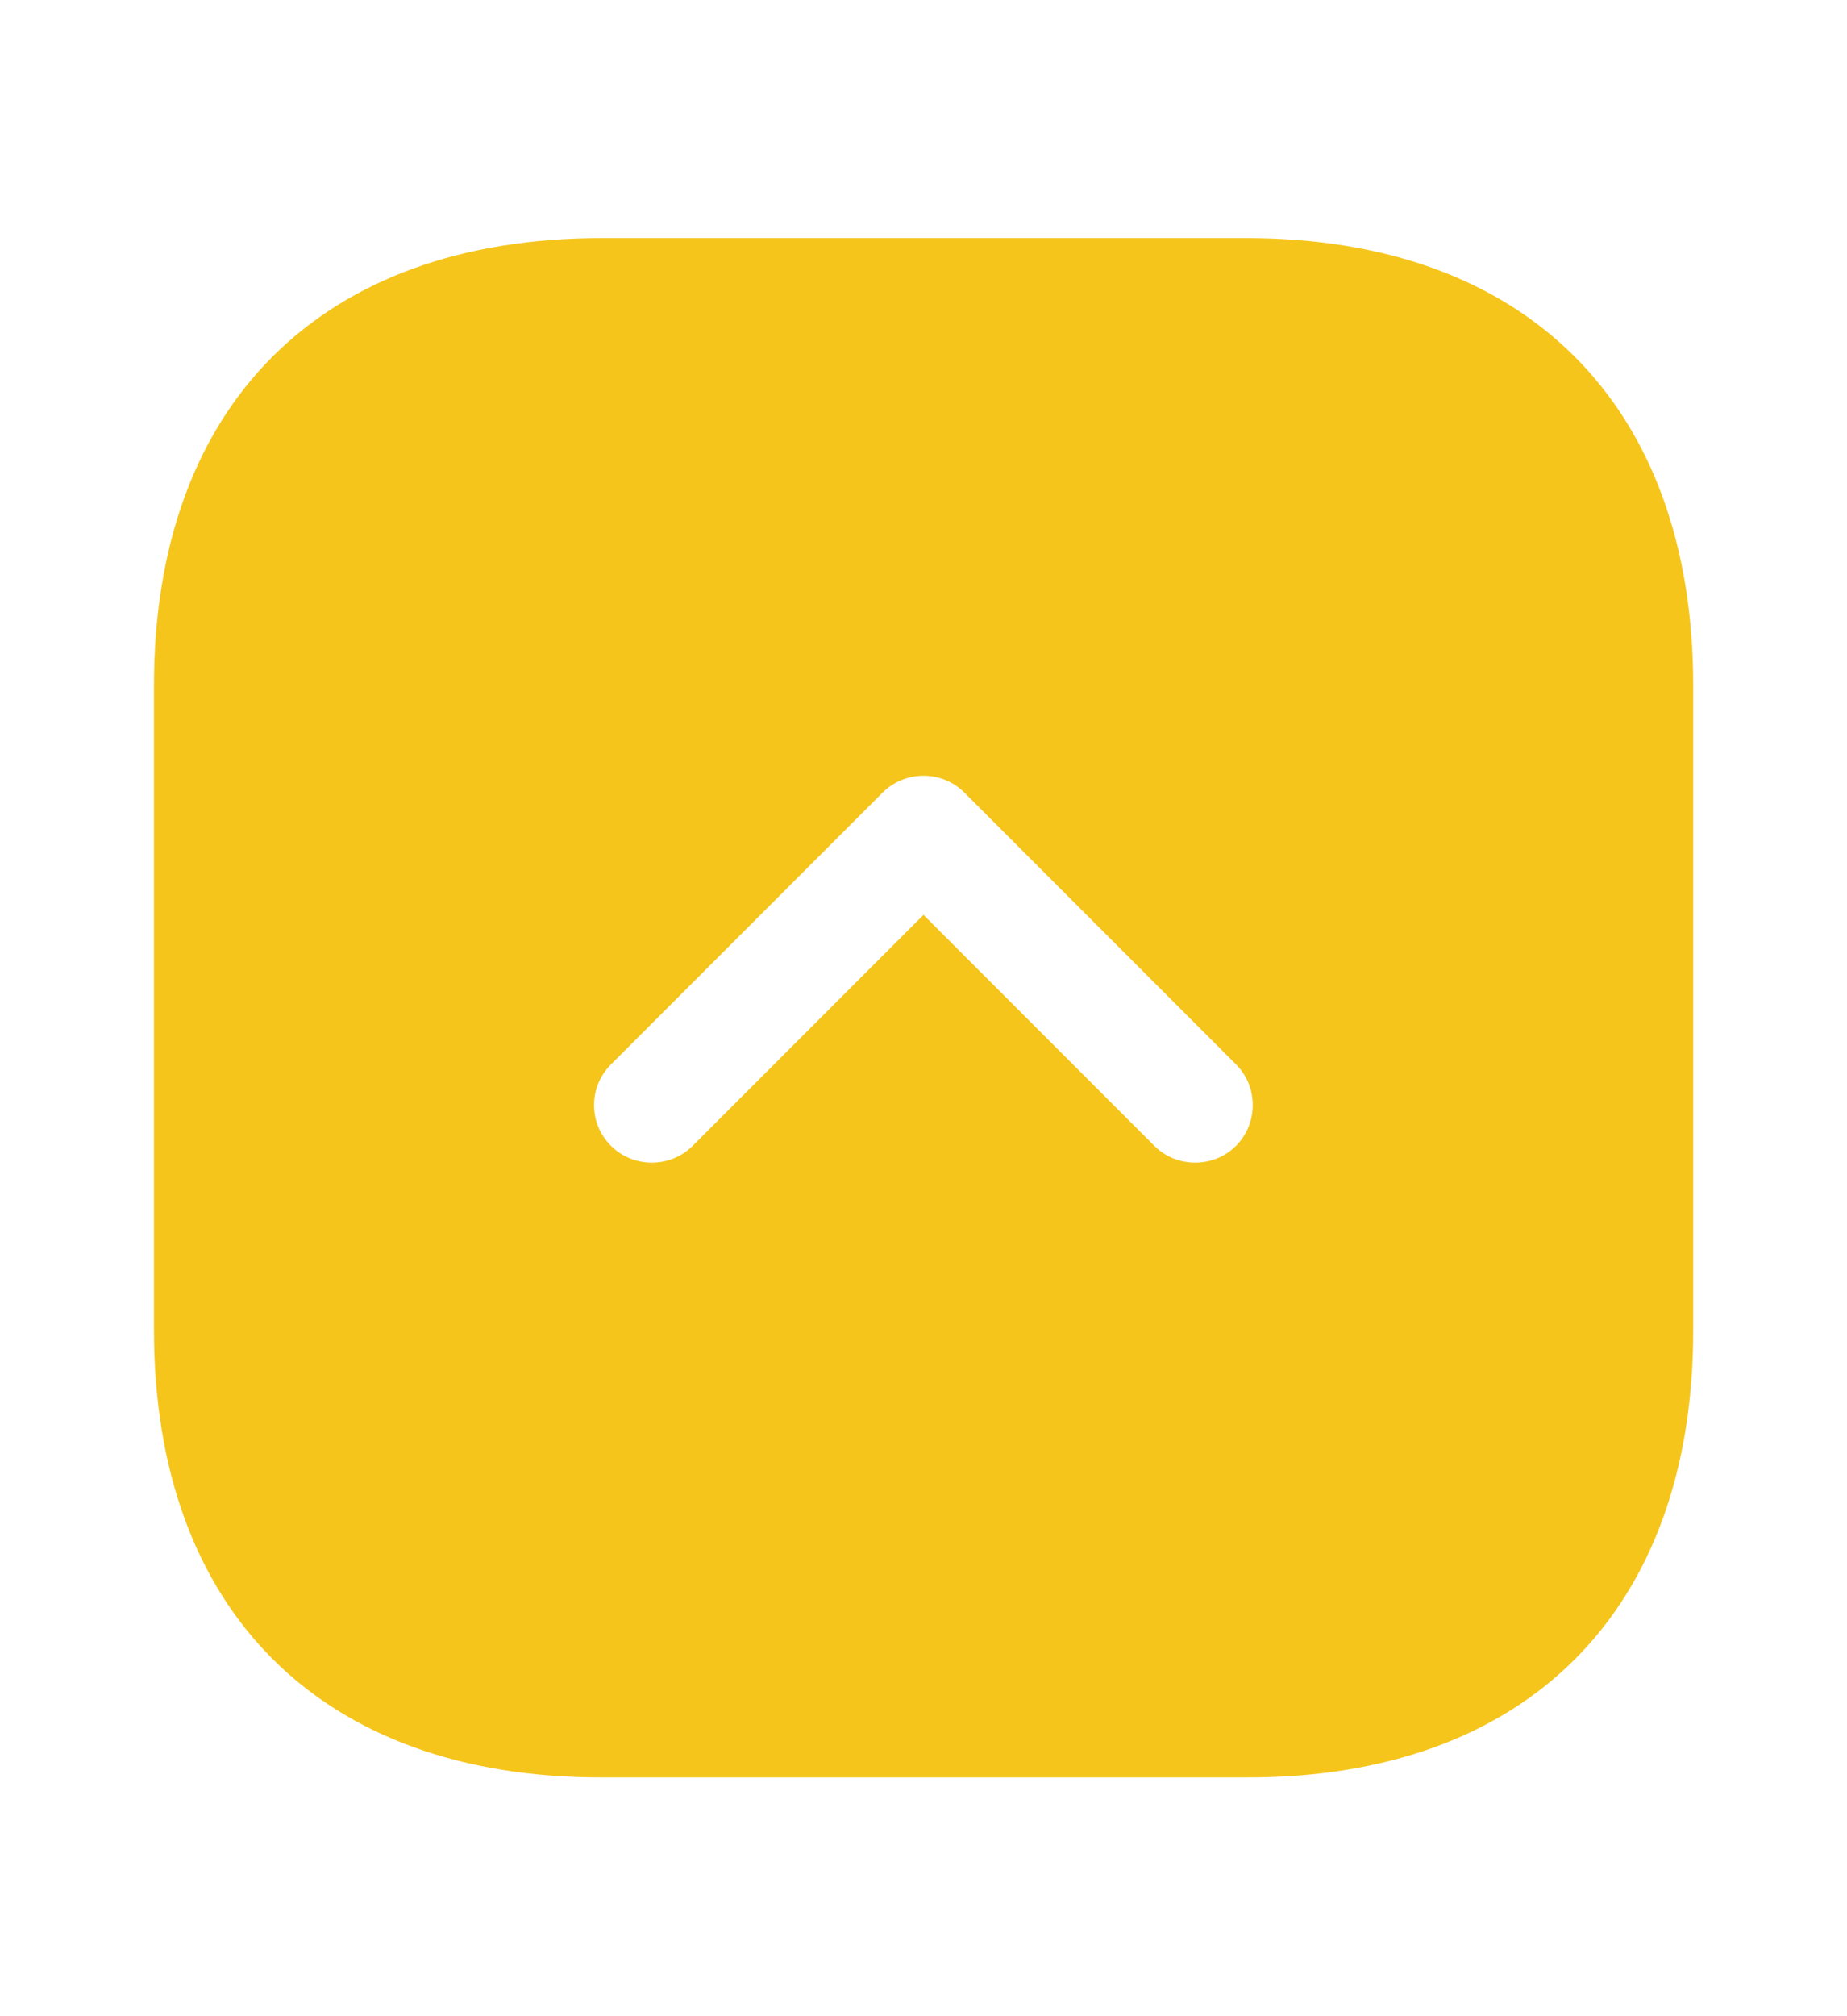 <svg width="11" height="12" viewBox="0 0 11 12" fill="none" xmlns="http://www.w3.org/2000/svg">
<path d="M10.084 7.92L10.084 4.08C10.084 2.411 9.089 1.417 7.421 1.417L3.584 1.417C1.911 1.417 0.917 2.411 0.917 4.08L0.917 7.916C0.917 9.584 1.911 10.579 3.58 10.579L7.421 10.579C9.089 10.583 10.084 9.589 10.084 7.92ZM4.125 6.82C3.992 6.953 3.772 6.953 3.639 6.82C3.571 6.752 3.538 6.665 3.538 6.577C3.538 6.49 3.571 6.403 3.639 6.335L5.257 4.717C5.39 4.584 5.61 4.584 5.743 4.717L7.361 6.335C7.494 6.467 7.494 6.687 7.361 6.82C7.228 6.953 7.008 6.953 6.875 6.82L5.5 5.445L4.125 6.82Z" fill="#F5C51C"/>
</svg>
